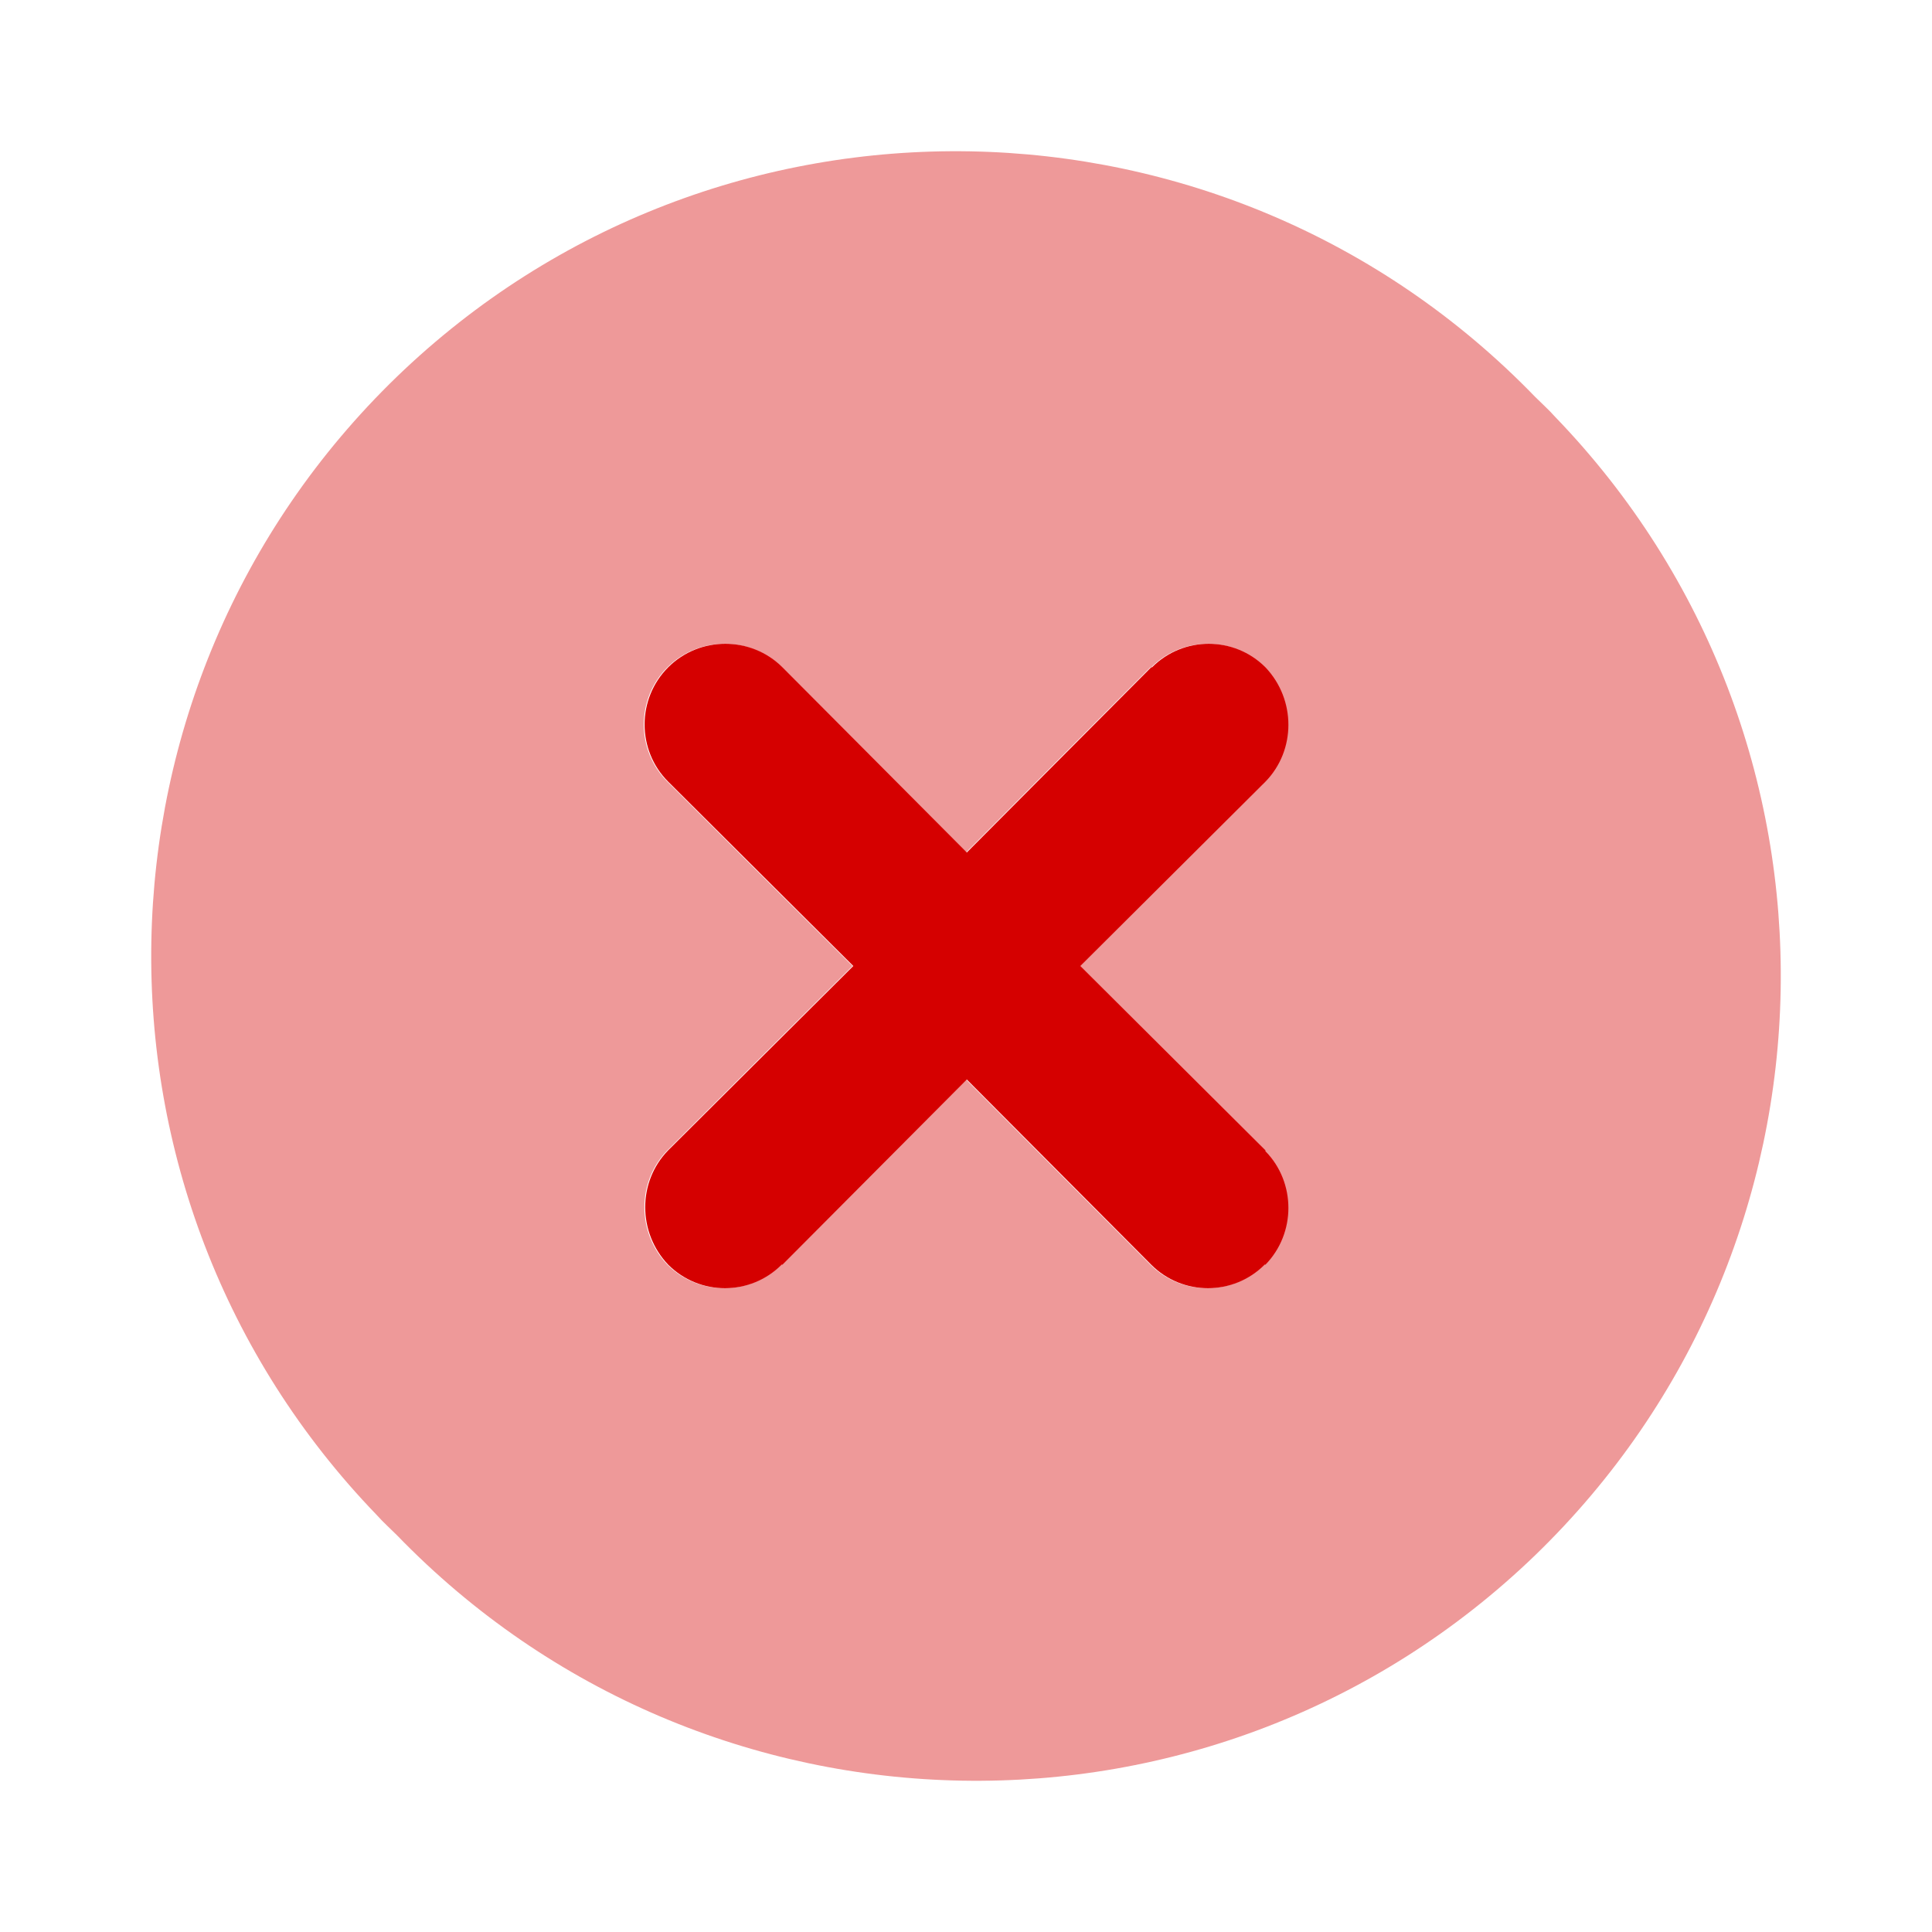 <?xml version="1.0" encoding="UTF-8"?><svg id="Layer_1" xmlns="http://www.w3.org/2000/svg" xmlns:xlink="http://www.w3.org/1999/xlink" viewBox="0 0 24 24"><defs><clipPath id="clippath-1"><rect width="24" height="24" fill="#d50000" opacity="0"/></clipPath></defs><rect width="24" height="24" fill="#d50000" opacity="0"/><g clip-path="url(#clippath-1)"><g><path d="M19.32,5.18c-.08-.09-.17-.17-.25-.25C15.23,.96,8.9,.85,4.93,4.68c-3.97,3.84-4.08,10.17-.25,14.14,.08,.09,.17,.17,.25,.25,3.84,3.97,10.17,4.08,14.14,.25,3.97-3.84,4.08-10.17,.25-14.14Zm-3.61,9.11h0c.38,.4,.38,1.03,0,1.42h-.01c-.39,.39-1.02,.39-1.41,0l-2.29-2.3-2.29,2.3h-.01c-.39,.39-1.02,.39-1.41,0h0c-.38-.4-.38-1.03,0-1.42l2.3-2.29-2.3-2.29c-.39-.39-.39-1.03,0-1.42,.39-.39,1.03-.39,1.42,0l2.29,2.3,2.29-2.3h.01c.39-.39,1.02-.39,1.41,0h0c.38,.4,.38,1.03,0,1.42l-2.3,2.29,2.3,2.29Z" fill="#d50000" opacity=".4"/><path d="M15.72,14.3c.38,.39,.38,1.02,0,1.41h-.01c-.39,.39-1.02,.39-1.41,0l-2.29-2.3-2.29,2.3h-.01c-.39,.39-1.02,.39-1.41,0h0c-.38-.4-.38-1.03,0-1.42l2.3-2.29-2.3-2.29c-.39-.39-.39-1.03,0-1.42,.39-.39,1.03-.39,1.42,0l2.29,2.3,2.29-2.3h.01c.39-.39,1.02-.39,1.41,0h0c.38,.4,.38,1.03,0,1.42l-2.3,2.29,2.3,2.29h0Z" fill="#d50000"/></g></g></svg>